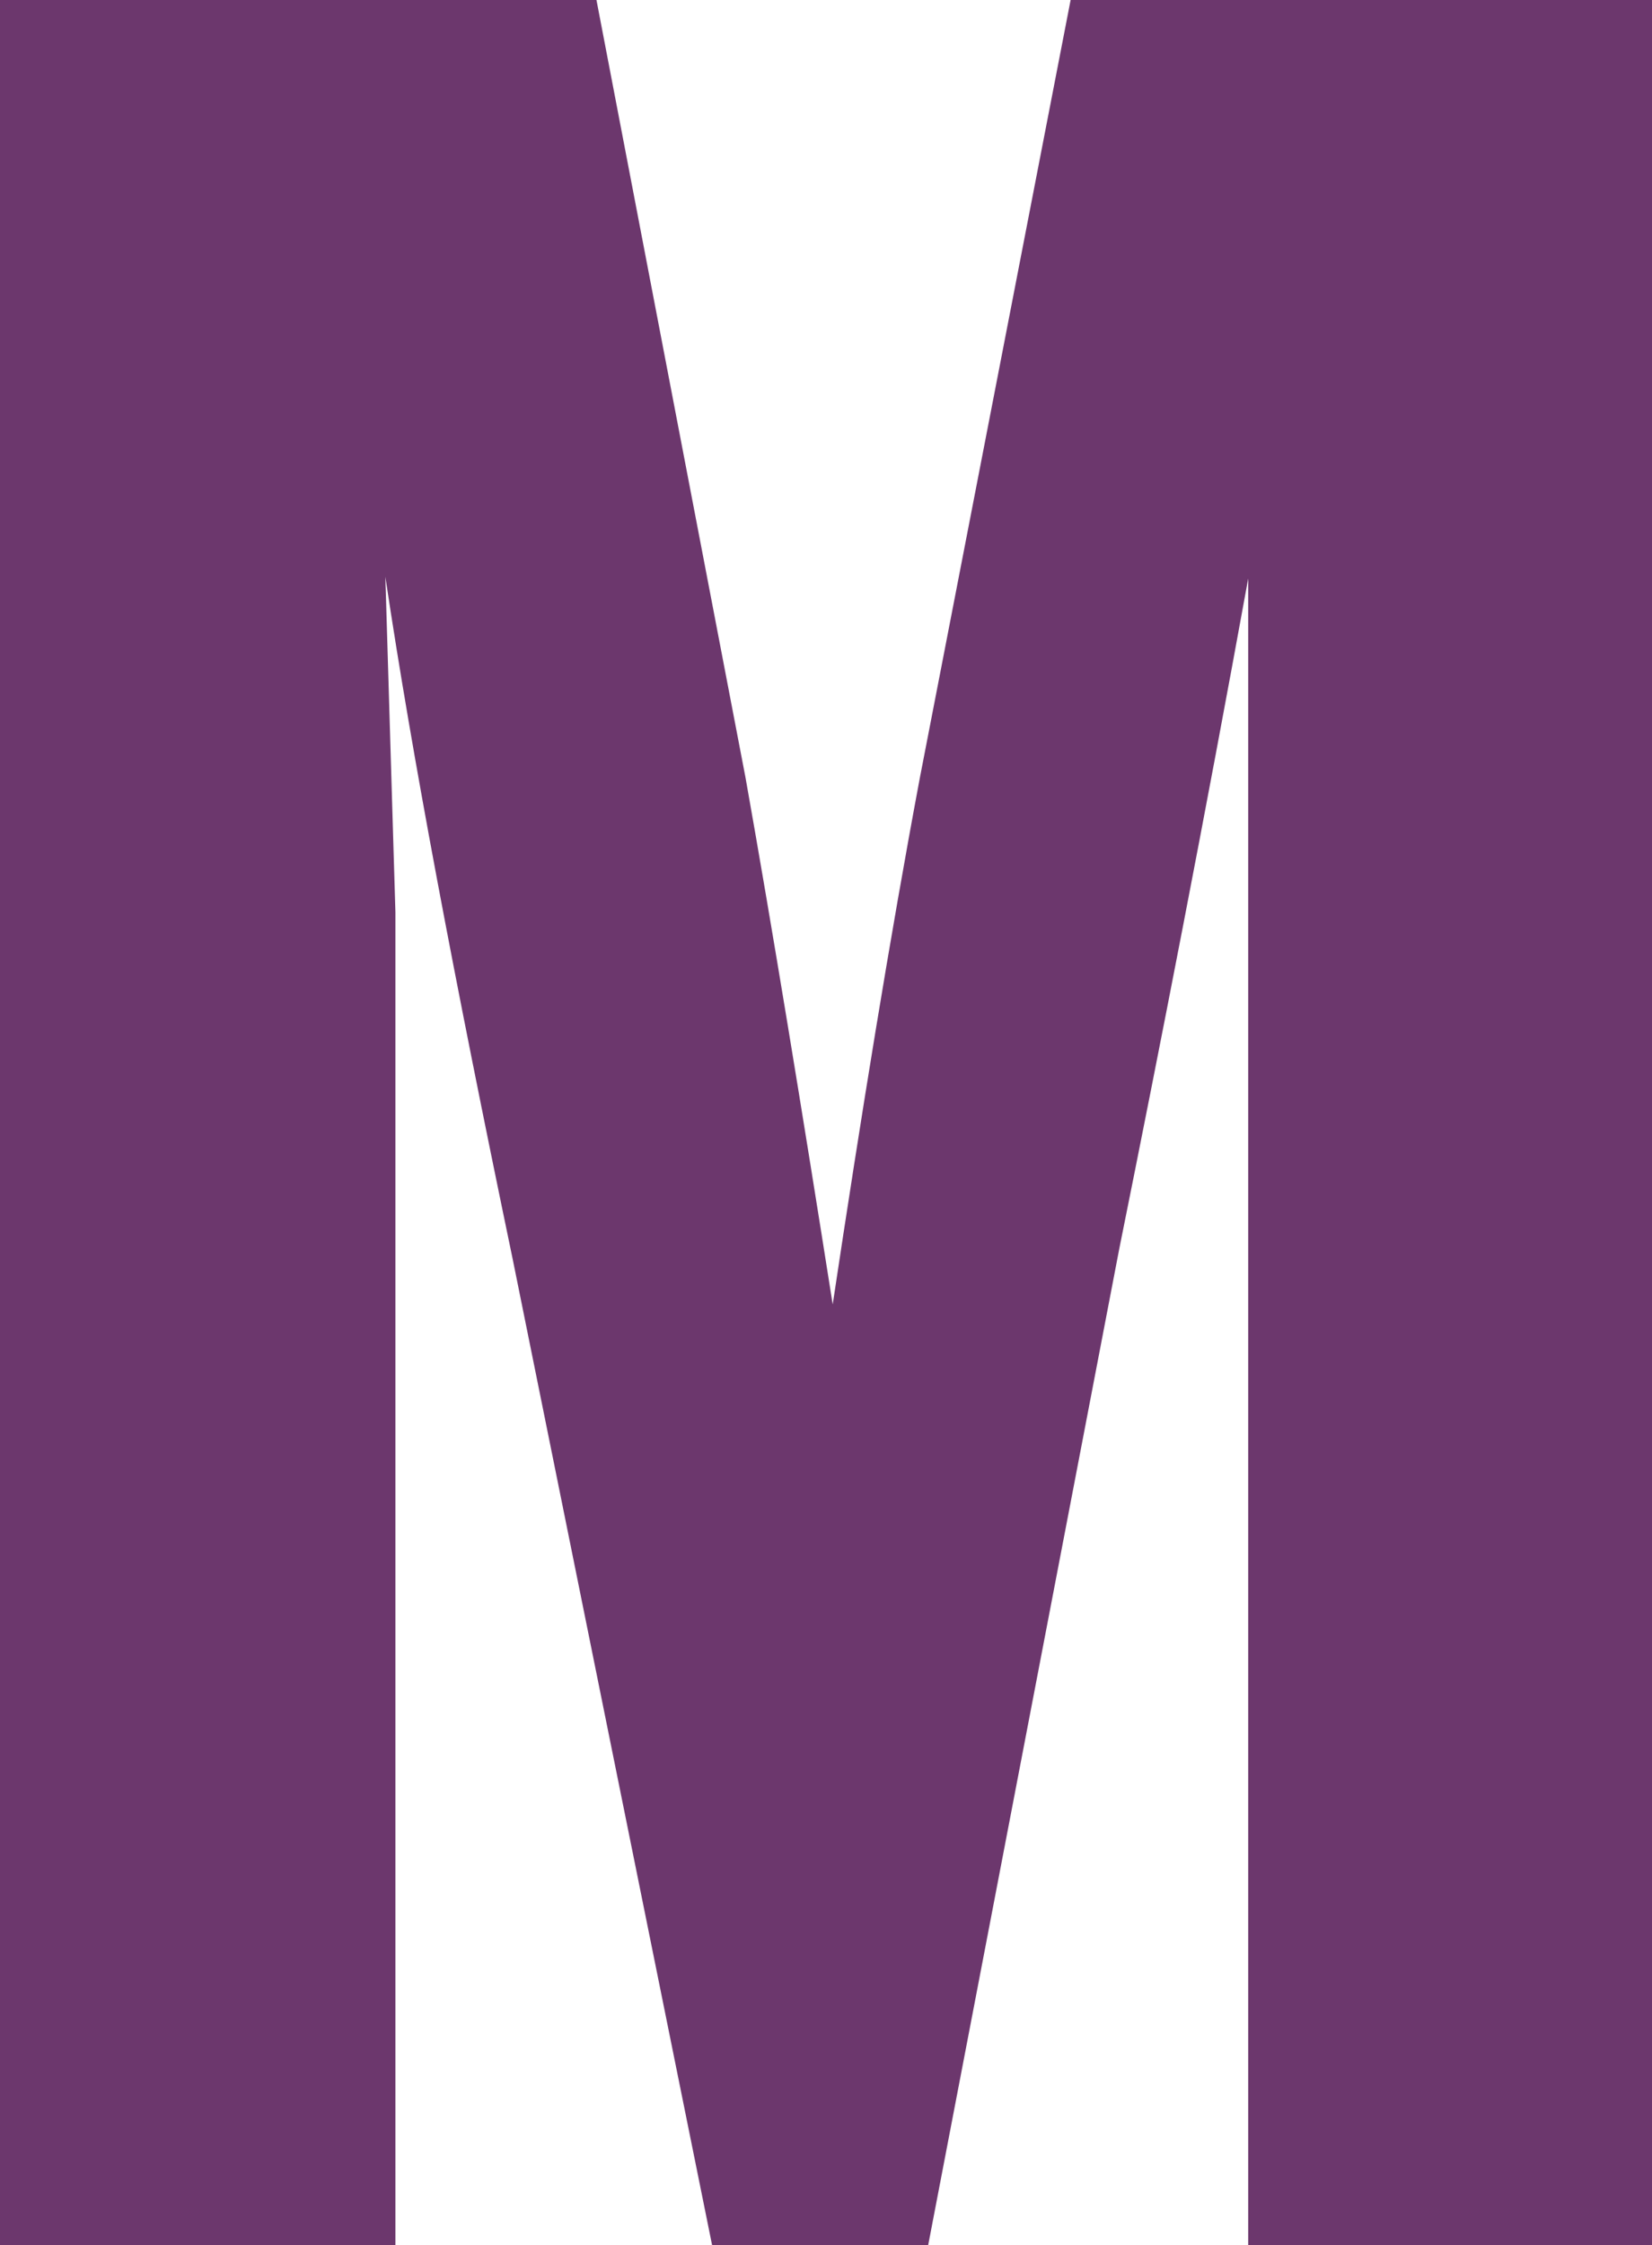 <svg id="86499a94-800d-45b7-9a48-e10d49eeff03" data-name="Слой 1" xmlns="http://www.w3.org/2000/svg" width="9.86" height="13.39" viewBox="0 0 9.86 13.39">
  <defs>
    <style>
      .a1997942-21fd-4b7c-beb2-99479e4cf009 {
        fill: #6c376d;
      }
    </style>
  </defs>
  <title>icon-metro</title>
  <path id="d88f41e3-97b8-4388-a61f-8d966bfcd5d6" data-name="fxx5a" class="a1997942-21fd-4b7c-beb2-99479e4cf009" d="M5.54,13.39H4.25L3.06,7.51c-.35-1.68-.6-3-.76-4.07l.06,2v8H0V0H3.56l.89,4.64c.16.9.34,2,.52,3.14.17-1.13.34-2.18.52-3.14L6.39,0H9.86V13.39H7.45V7.87c0-.65,0-1.46,0-2.42,0-.45,0-.79,0-1l0-1c-.26,1.43-.52,2.76-.77,4Z"/>
</svg>
